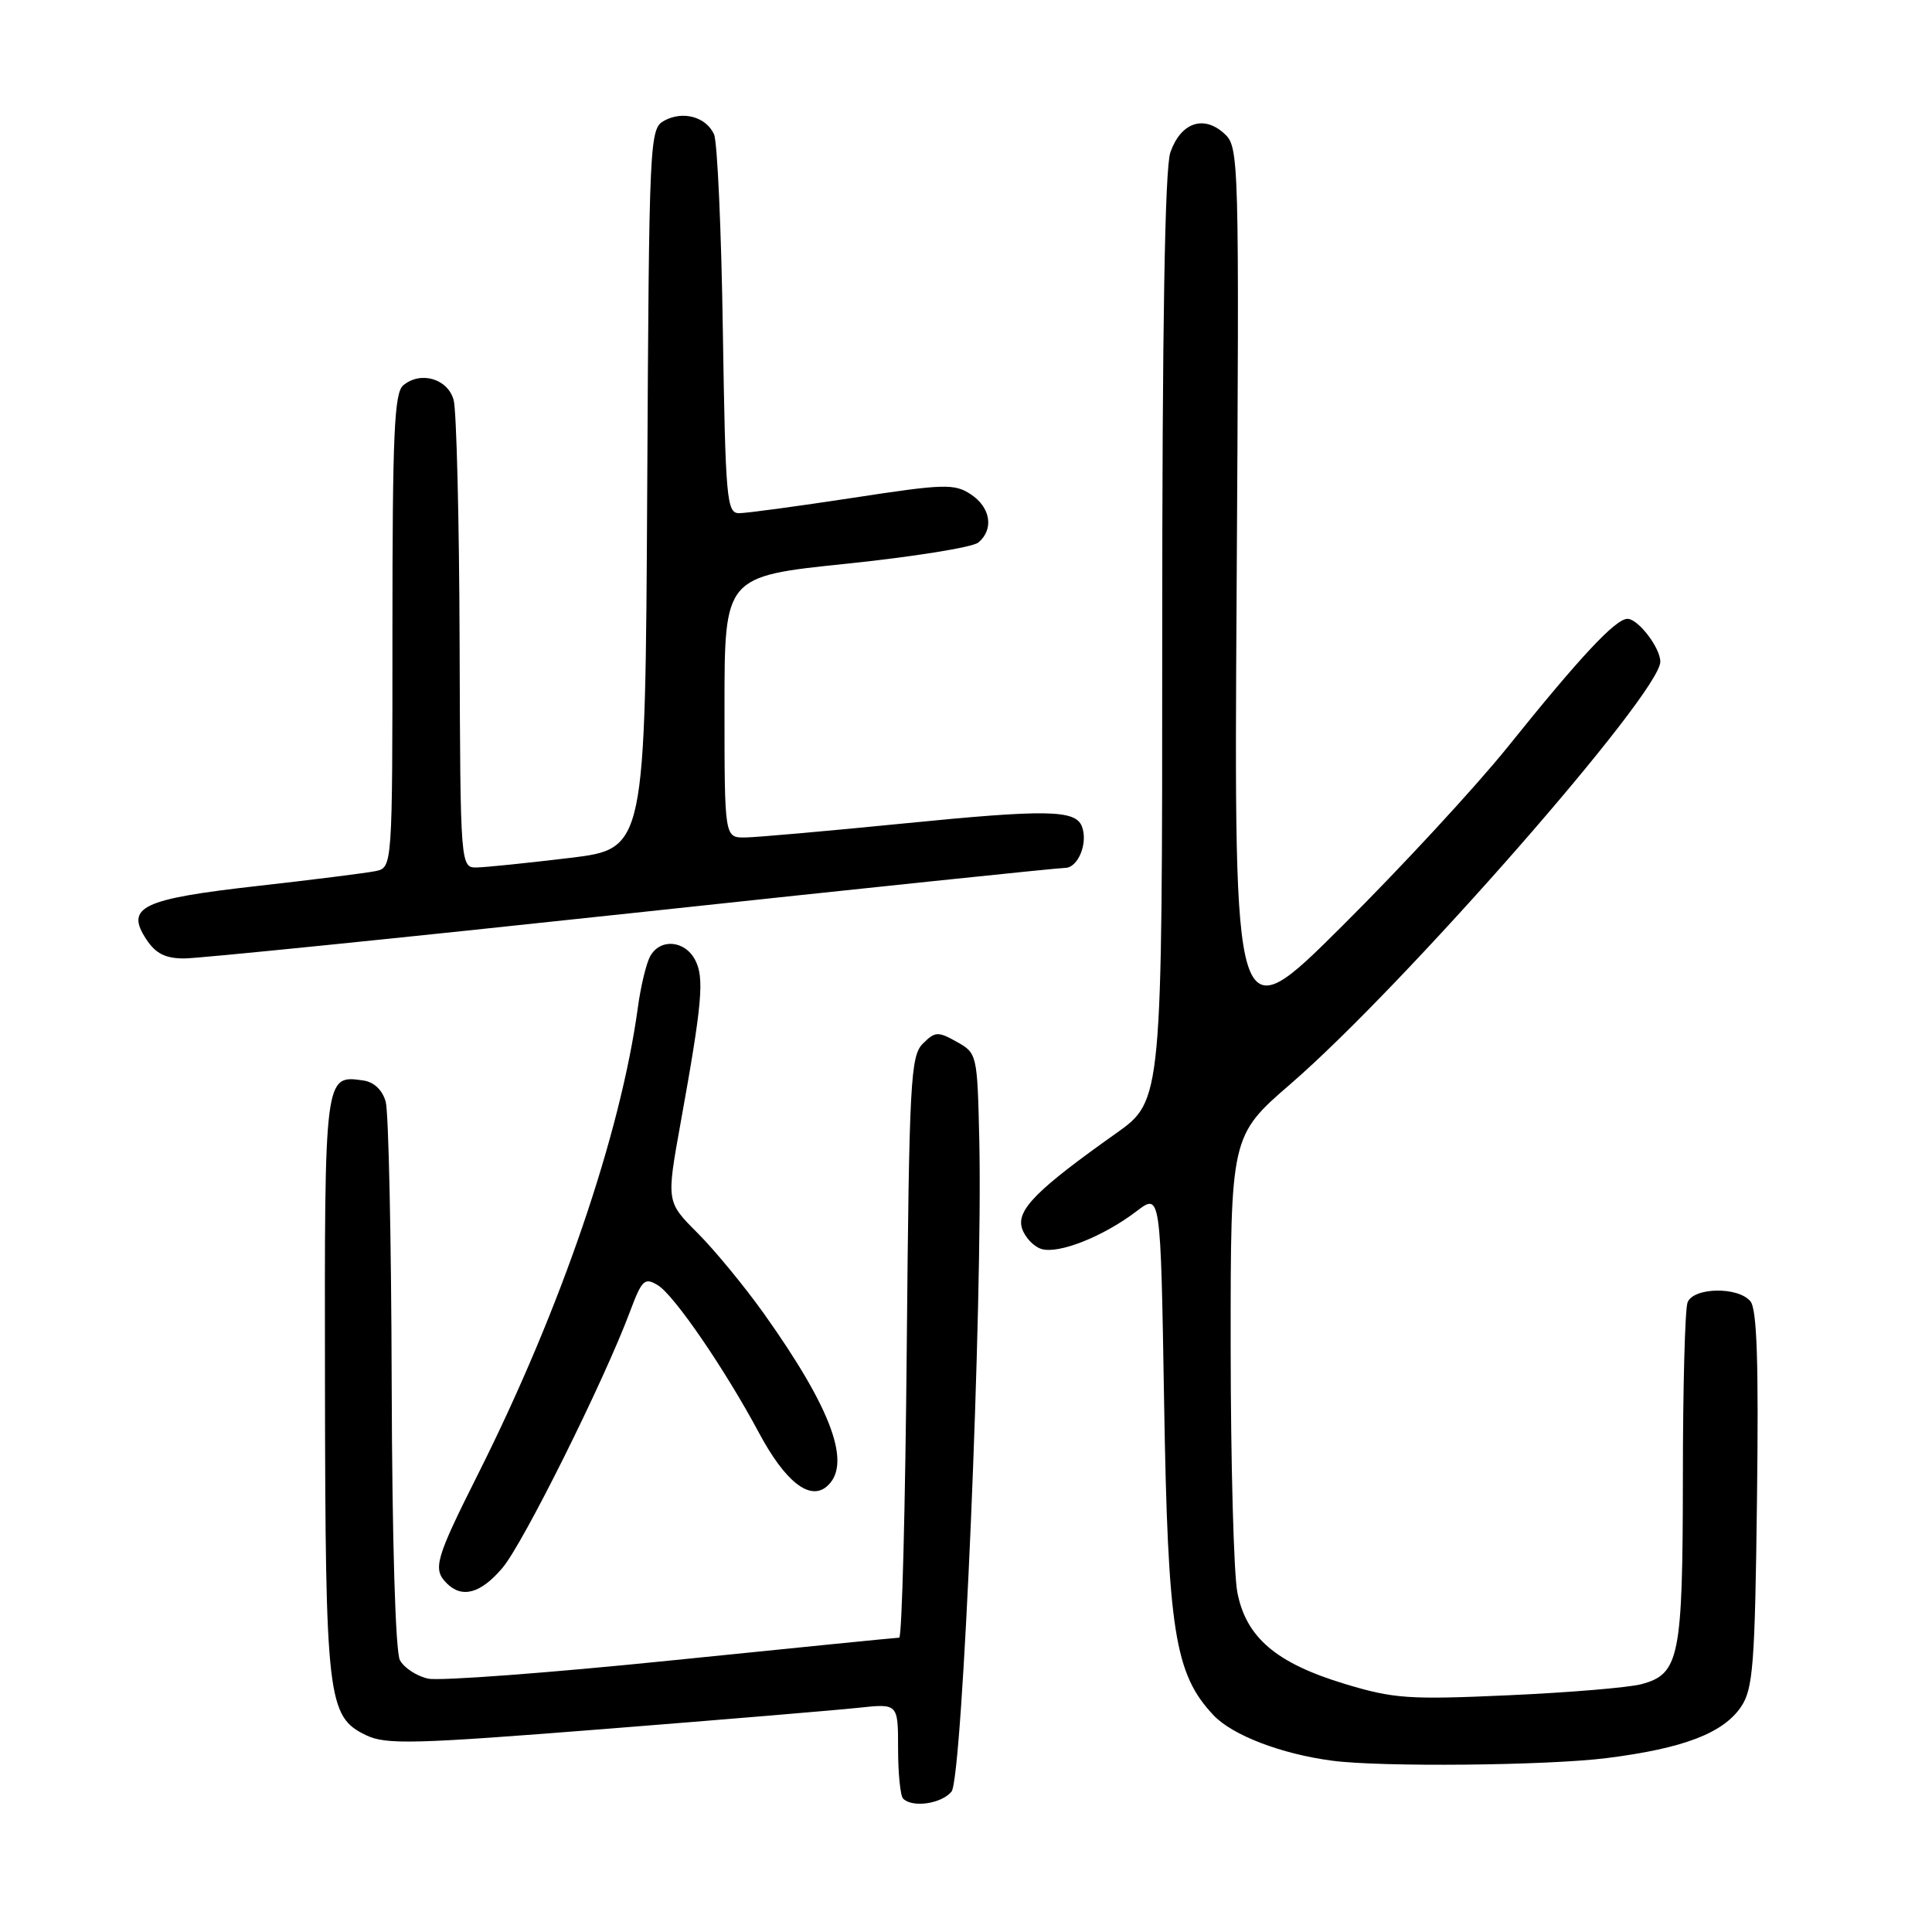 <?xml version="1.0" encoding="UTF-8" standalone="no"?>
<!DOCTYPE svg PUBLIC "-//W3C//DTD SVG 1.1//EN" "http://www.w3.org/Graphics/SVG/1.1/DTD/svg11.dtd" >
<svg xmlns="http://www.w3.org/2000/svg" xmlns:xlink="http://www.w3.org/1999/xlink" version="1.1" viewBox="0 0 256 256">
 <g >
 <path fill="currentColor"
d=" M 126.08 237.40 C 127.55 235.63 130.24 172.40 129.76 151.04 C 129.50 139.71 129.47 139.55 126.78 138.05 C 124.29 136.65 123.90 136.67 122.28 138.29 C 120.65 139.92 120.47 143.30 120.15 178.54 C 119.96 199.69 119.51 217.00 119.15 217.00 C 118.79 217.00 105.22 218.36 89.00 220.01 C 72.78 221.67 58.26 222.75 56.74 222.43 C 55.22 222.10 53.54 221.00 52.99 219.98 C 52.40 218.87 51.96 204.22 51.90 183.32 C 51.85 164.17 51.49 147.38 51.11 146.00 C 50.68 144.44 49.57 143.38 48.15 143.17 C 42.98 142.43 43.00 142.30 43.06 183.37 C 43.12 225.16 43.39 227.46 48.50 229.92 C 51.15 231.20 54.81 231.10 80.00 229.11 C 95.68 227.87 110.86 226.60 113.75 226.29 C 119.00 225.72 119.00 225.72 119.00 231.70 C 119.00 234.98 119.30 237.97 119.67 238.33 C 120.90 239.57 124.75 239.01 126.08 237.40 Z  M 212.86 232.96 C 223.03 231.68 228.31 229.67 230.69 226.17 C 232.29 223.81 232.54 220.66 232.81 198.68 C 233.04 180.60 232.81 173.47 231.94 172.43 C 230.31 170.46 224.38 170.57 223.61 172.58 C 223.27 173.45 222.99 183.91 222.99 195.83 C 222.97 219.61 222.53 221.82 217.50 223.16 C 215.85 223.61 207.94 224.27 199.91 224.63 C 186.65 225.23 184.67 225.09 178.14 223.11 C 169.08 220.36 165.10 216.96 163.95 210.97 C 163.48 208.51 163.08 193.90 163.07 178.50 C 163.06 150.50 163.06 150.50 171.05 143.59 C 186.09 130.56 220.00 91.84 220.00 87.68 C 220.00 85.83 217.06 82.00 215.65 82.00 C 214.07 82.00 209.40 87.00 199.76 99.00 C 195.56 104.22 185.69 114.91 177.81 122.74 C 163.50 136.98 163.50 136.98 163.86 78.24 C 164.21 20.21 164.19 19.48 162.18 17.66 C 159.45 15.20 156.45 16.27 155.08 20.19 C 154.35 22.29 154.00 43.15 154.00 84.56 C 154.00 145.83 154.00 145.83 147.89 150.17 C 137.33 157.65 134.66 160.35 135.42 162.76 C 135.80 163.94 136.95 165.17 137.98 165.49 C 140.24 166.21 146.20 163.85 150.59 160.50 C 153.79 158.06 153.79 158.06 154.25 185.78 C 154.75 216.15 155.64 221.81 160.81 227.29 C 163.31 229.93 169.77 232.41 176.50 233.30 C 182.94 234.16 204.97 233.95 212.86 232.96 Z  M 66.58 207.75 C 69.31 204.55 80.06 182.94 83.47 173.81 C 85.06 169.56 85.41 169.23 87.18 170.31 C 89.34 171.62 96.10 181.50 100.58 189.88 C 104.00 196.27 107.25 198.87 109.51 197.00 C 112.95 194.14 110.30 186.81 101.18 174.00 C 98.63 170.43 94.69 165.64 92.42 163.37 C 88.30 159.25 88.30 159.25 90.17 148.87 C 93.06 132.87 93.36 129.53 92.09 127.16 C 90.69 124.56 87.43 124.33 86.13 126.75 C 85.62 127.71 84.89 130.75 84.52 133.50 C 82.22 150.32 74.31 173.44 63.45 195.11 C 57.67 206.62 57.30 207.90 59.20 209.80 C 61.23 211.83 63.70 211.15 66.58 207.75 Z  M 83.64 121.00 C 114.36 117.70 140.24 115.00 141.13 115.00 C 142.86 115.00 144.20 111.69 143.36 109.51 C 142.51 107.29 138.67 107.23 119.78 109.11 C 109.72 110.11 100.26 110.95 98.75 110.97 C 96.00 111.00 96.00 111.00 96.00 93.69 C 96.00 76.37 96.00 76.37 112.13 74.70 C 121.00 73.78 128.88 72.52 129.63 71.89 C 131.73 70.15 131.27 67.22 128.62 65.49 C 126.46 64.07 125.08 64.11 112.98 65.97 C 105.68 67.08 98.91 68.00 97.93 68.00 C 96.29 68.00 96.13 66.17 95.78 43.75 C 95.58 30.41 95.05 18.73 94.61 17.79 C 93.54 15.48 90.52 14.65 88.05 15.97 C 86.06 17.04 86.01 18.00 85.76 64.76 C 85.50 112.47 85.50 112.47 75.50 113.68 C 70.00 114.34 64.49 114.91 63.25 114.94 C 61.00 115.00 61.00 115.00 60.90 85.25 C 60.85 68.89 60.49 54.38 60.11 53.00 C 59.33 50.18 55.75 49.13 53.44 51.05 C 52.24 52.04 52.00 57.48 52.00 83.60 C 52.00 114.96 52.00 114.96 49.75 115.43 C 48.51 115.68 41.46 116.57 34.08 117.40 C 18.81 119.12 16.58 120.19 19.37 124.44 C 20.62 126.35 21.90 127.00 24.42 127.00 C 26.27 127.00 52.92 124.30 83.64 121.00 Z "/>
</g>
</svg>